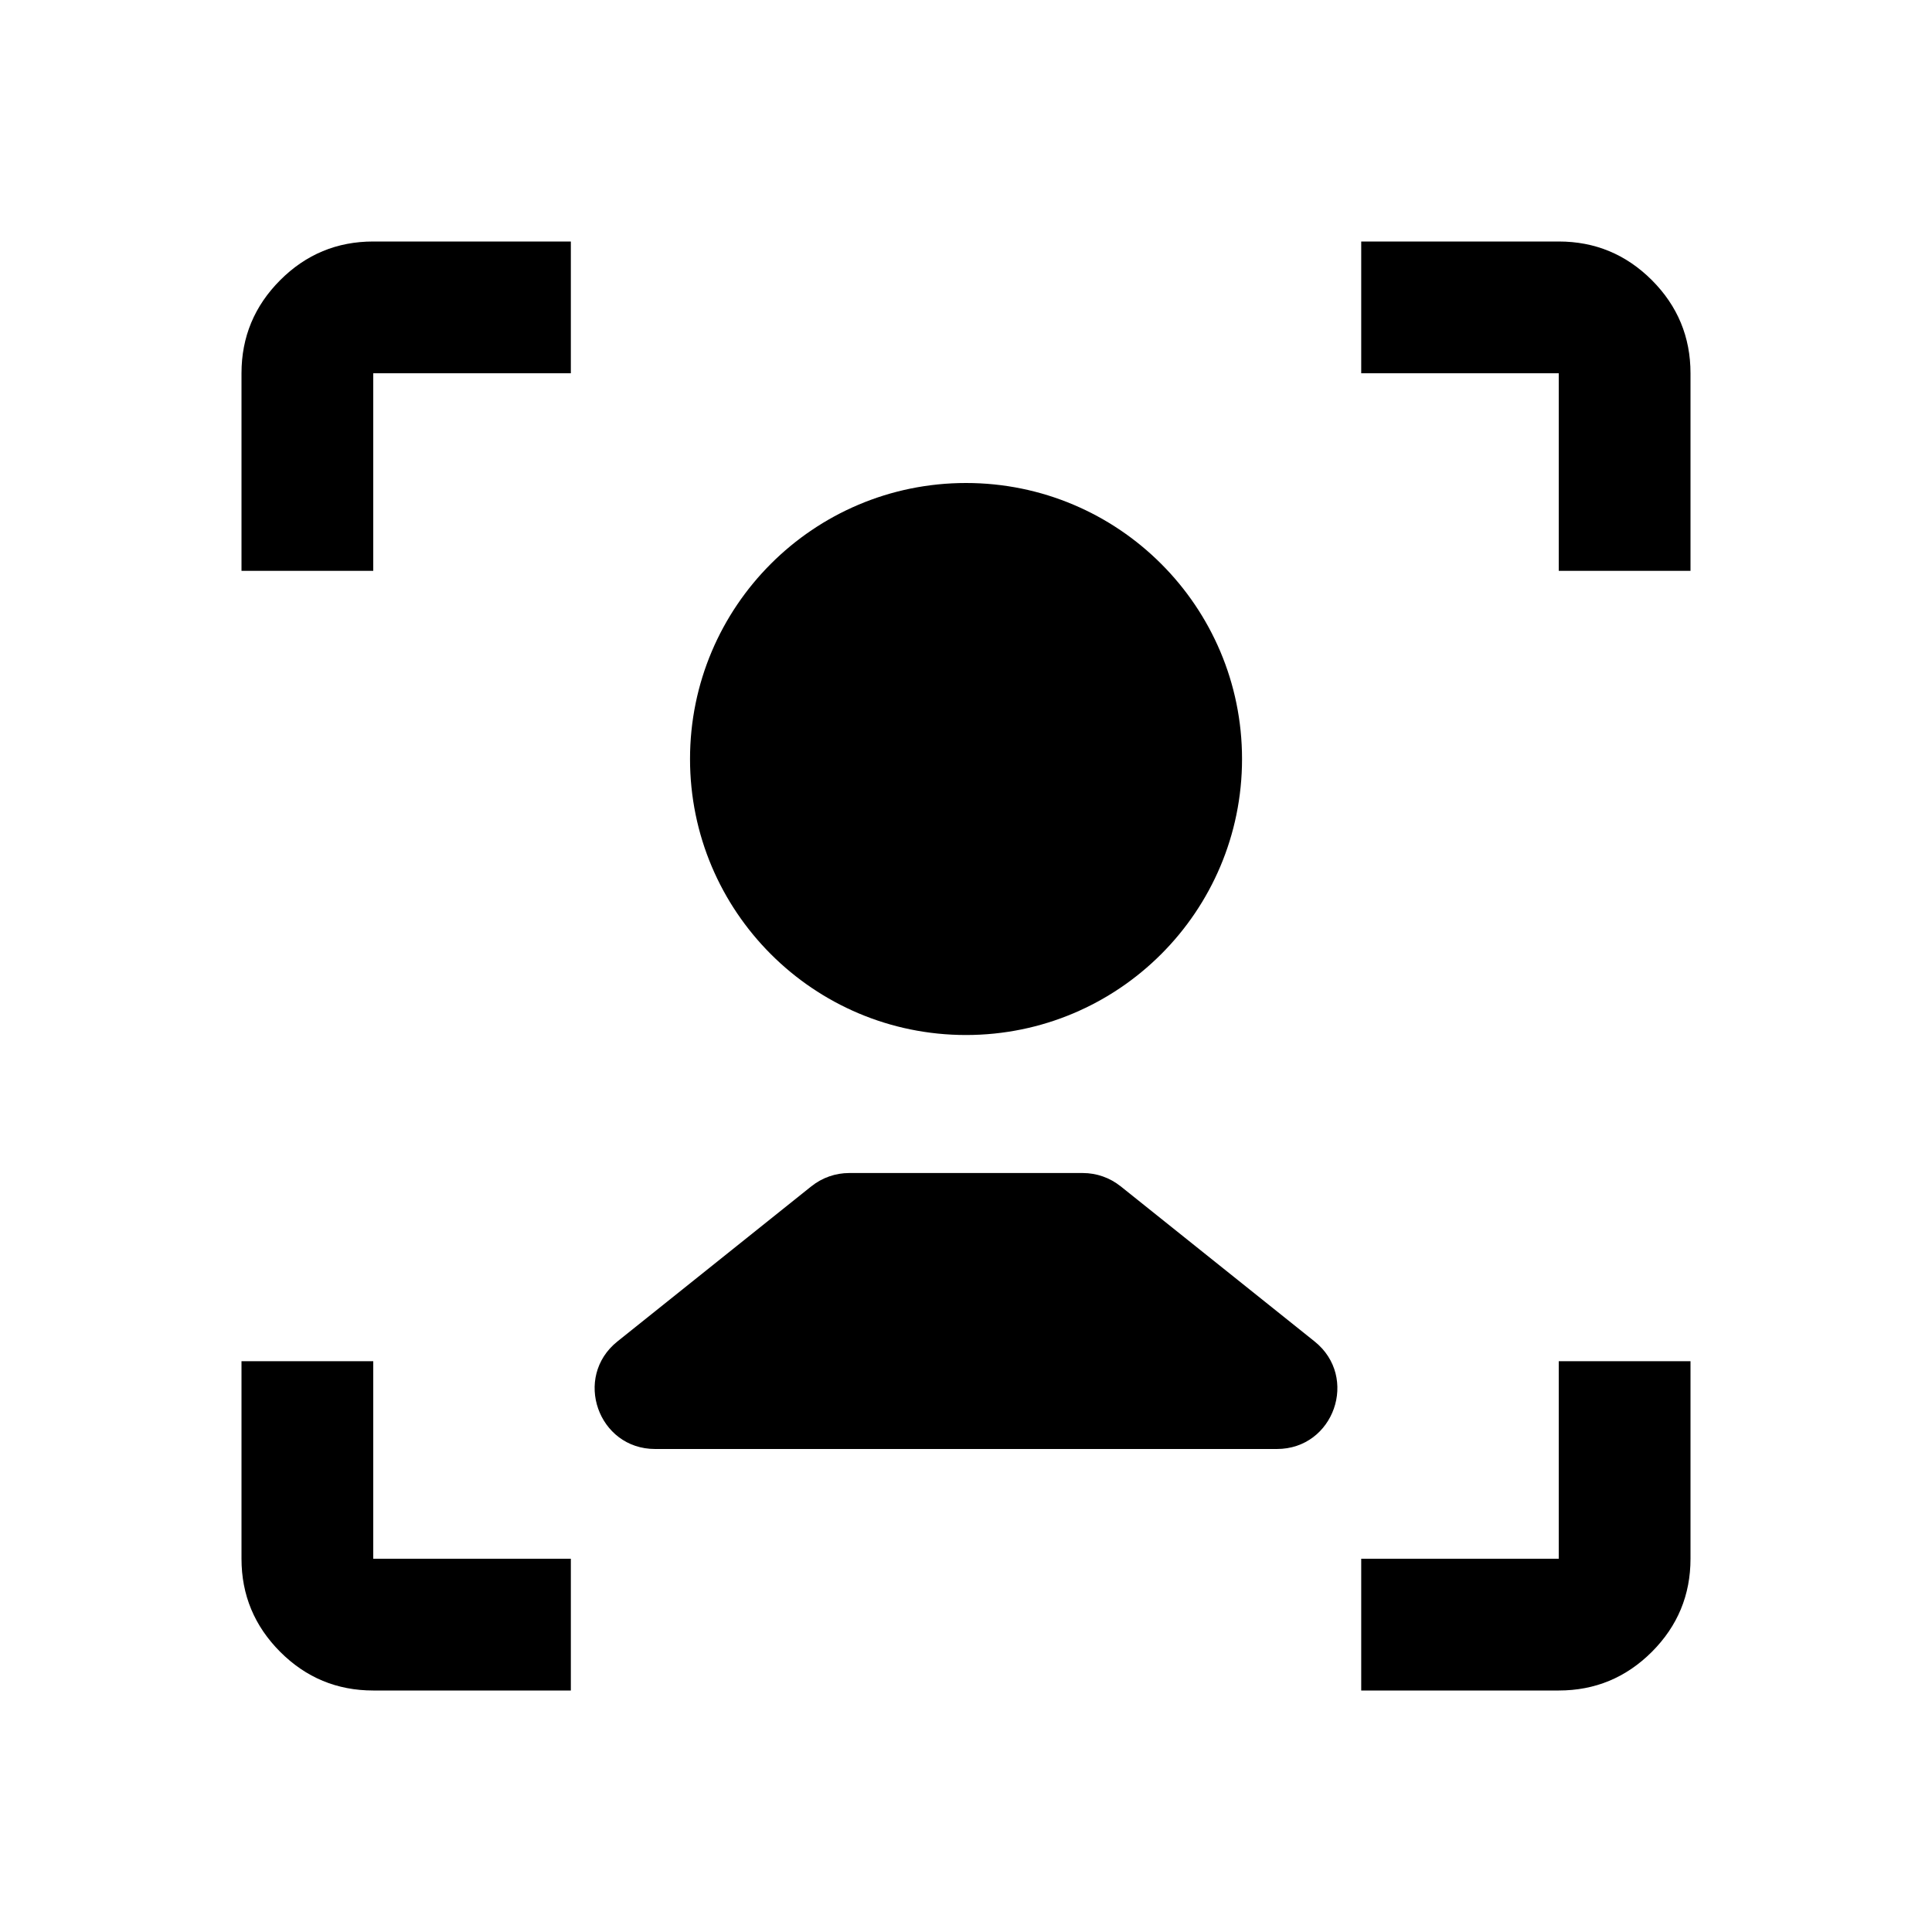 <svg width="32" height="32" viewBox="0 0 32 32" fill="none" xmlns="http://www.w3.org/2000/svg">
<path d="M4 9.455V6.182C4 5.582 4.214 5.068 4.641 4.64C5.068 4.213 5.582 4 6.182 4H9.455V6.182H6.182V9.455H4Z" fill="currentColor"/>
<path d="M9.455 28H6.182C5.582 28 5.068 27.787 4.641 27.36C4.214 26.932 4 26.418 4 25.818V22.546H6.182V25.818H9.455V28Z" fill="currentColor"/>
<path d="M22.546 25.818V28H25.818C26.418 28 26.932 27.787 27.36 27.36C27.787 26.932 28 26.418 28 25.818V22.546H25.818V25.818H22.546Z" fill="currentColor"/>
<path d="M25.818 9.455V6.182H22.546V4H25.818C26.418 4 26.932 4.213 27.36 4.64C27.787 5.068 28 5.582 28 6.182V9.455H25.818Z" fill="currentColor"/>
<path d="M11.429 12.571C11.429 10.047 13.475 8 16 8C18.525 8 20.572 10.047 20.572 12.571C20.572 15.096 18.525 17.143 16 17.143C13.475 17.143 11.429 15.096 11.429 12.571Z" fill="currentColor"/>
<path d="M13.44 19.648C13.618 19.506 13.838 19.429 14.065 19.429H17.935C18.162 19.429 18.382 19.506 18.56 19.648L21.774 22.219C22.512 22.81 22.095 24 21.149 24H10.851C9.906 24 9.488 22.81 10.226 22.219L13.44 19.648Z" fill="currentColor"/>
</svg>
